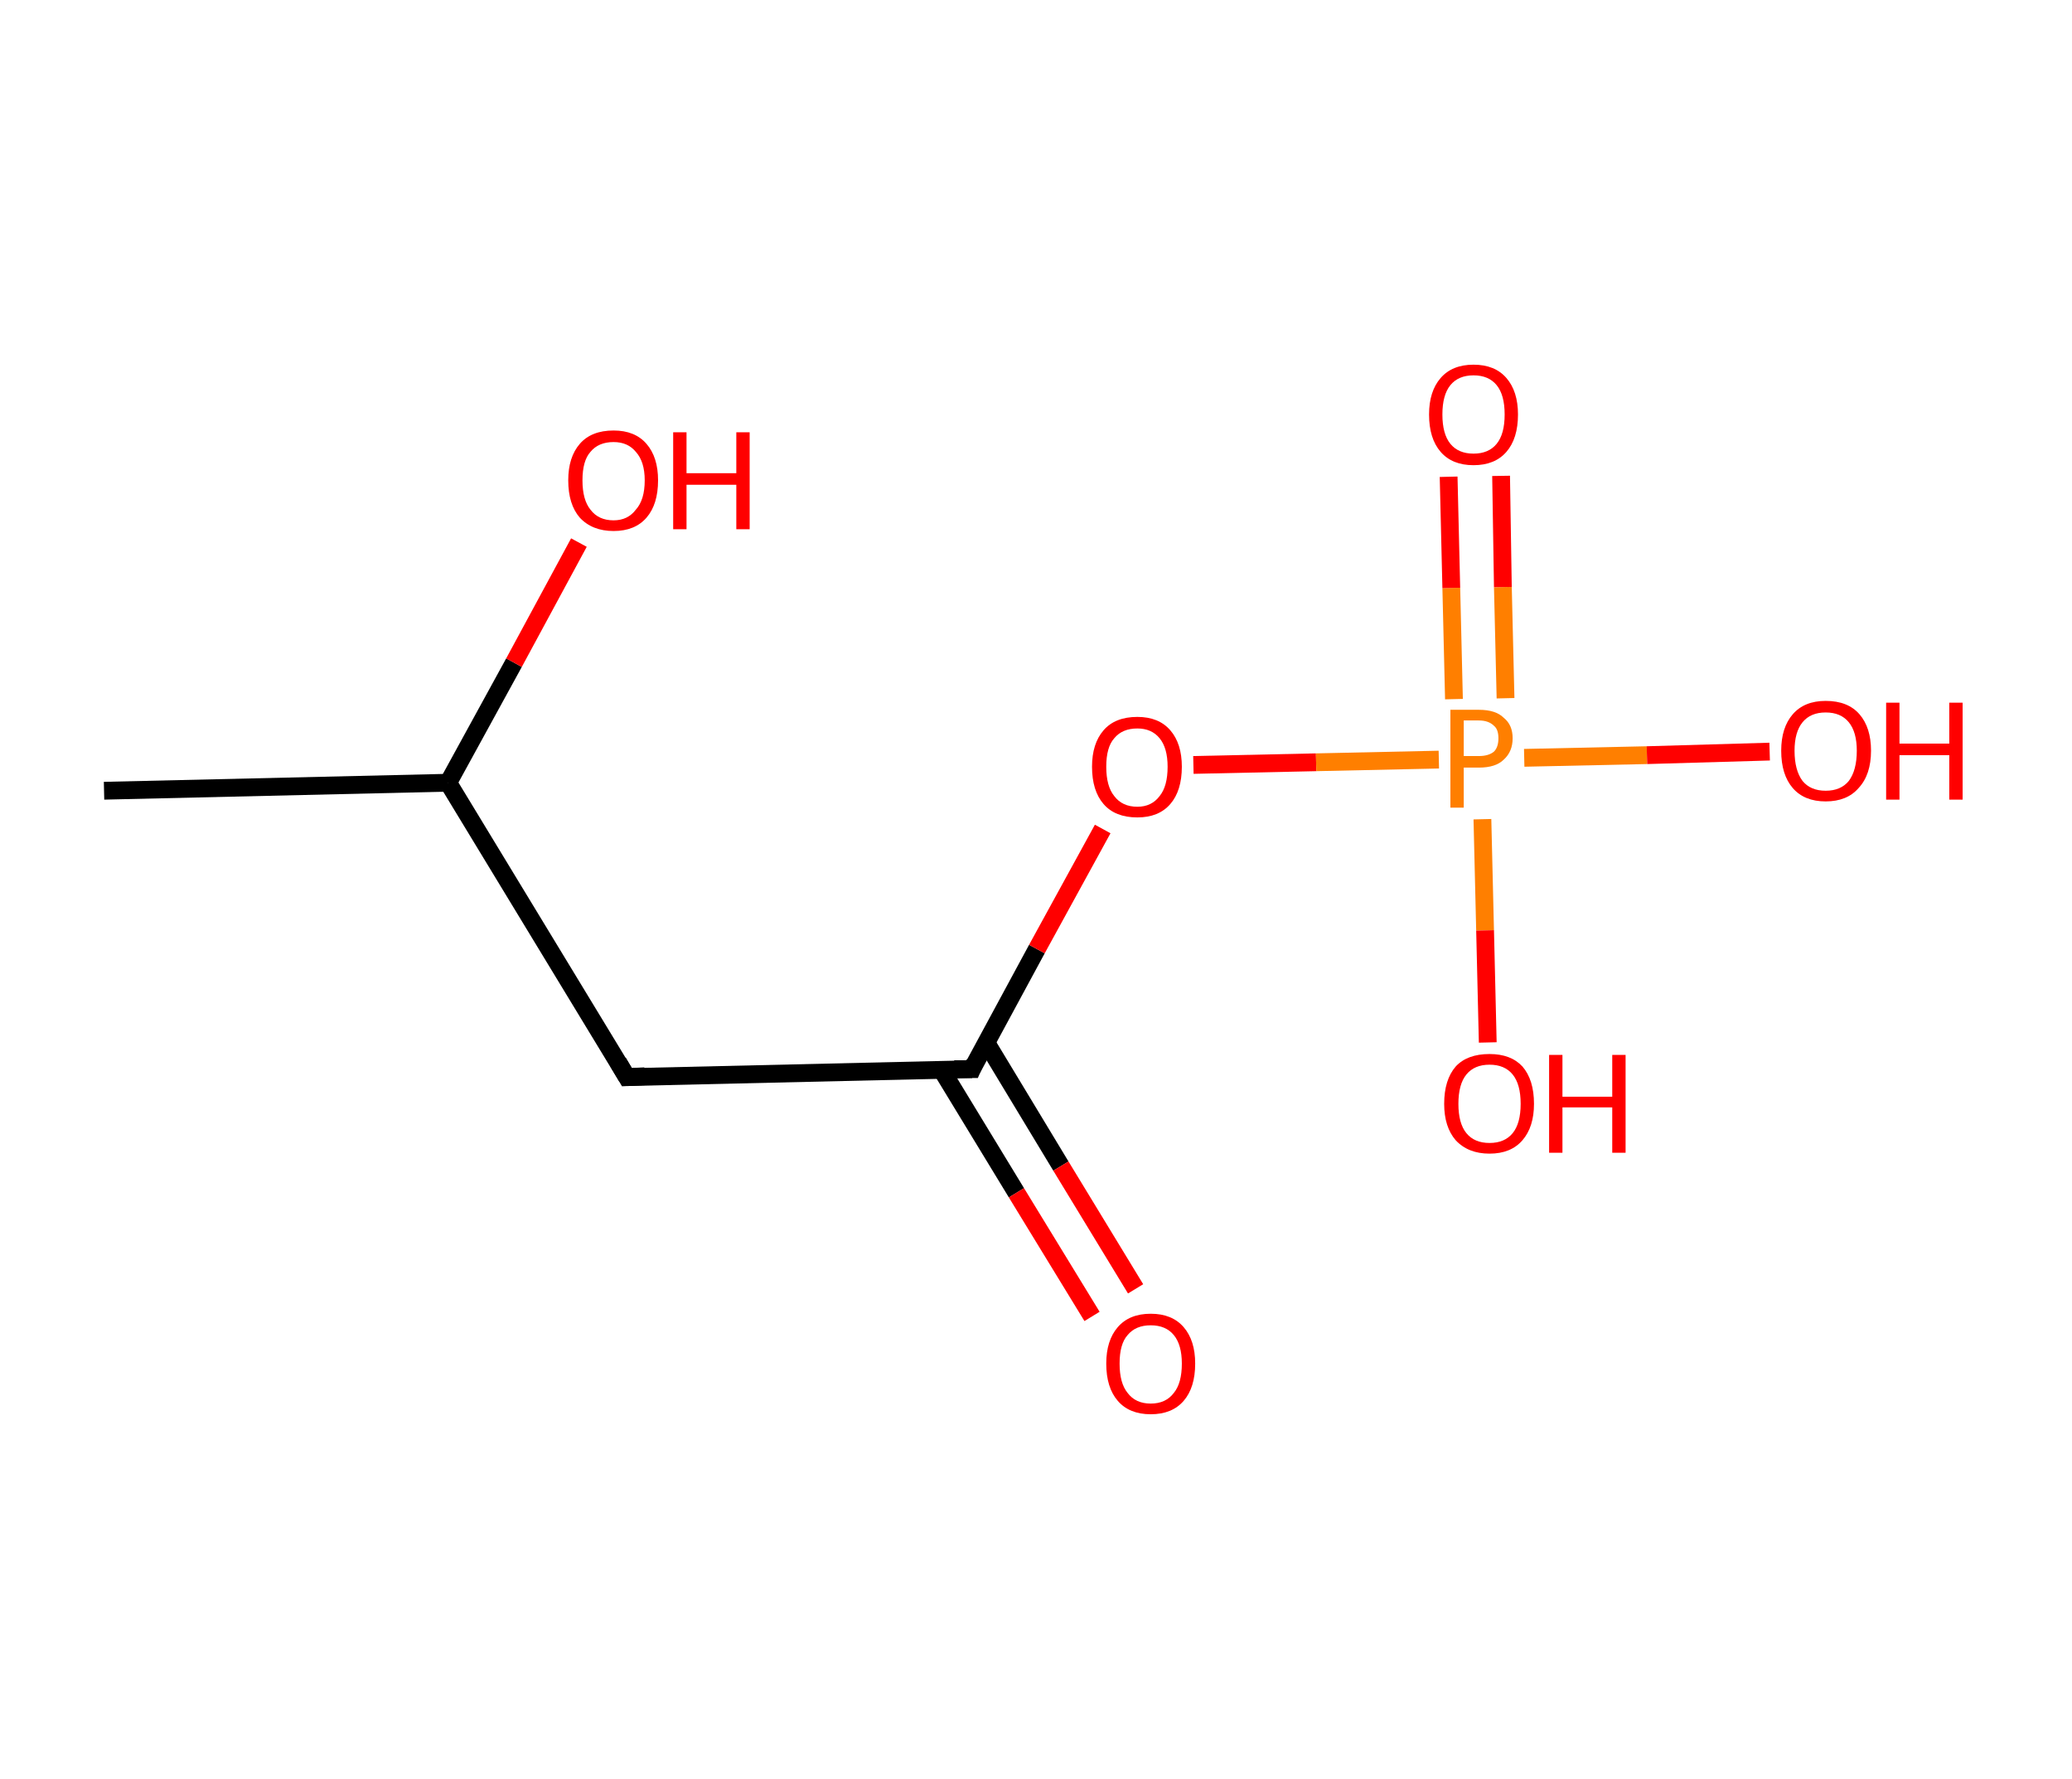 <?xml version='1.0' encoding='ASCII' standalone='yes'?>
<svg xmlns="http://www.w3.org/2000/svg" xmlns:rdkit="http://www.rdkit.org/xml" xmlns:xlink="http://www.w3.org/1999/xlink" version="1.1" baseProfile="full" xml:space="preserve" width="233px" height="200px" viewBox="0 0 233 200">
<!-- END OF HEADER -->
<rect style="opacity:1.0;fill:#FFFFFF;stroke:none" width="233.0" height="200.0" x="0.0" y="0.0"> </rect>
<path class="bond-0 atom-0 atom-1" d="M 11.7,88.9 L 50.4,88.0" style="fill:none;fill-rule:evenodd;stroke:#000000;stroke-width:2.0px;stroke-linecap:butt;stroke-linejoin:miter;stroke-opacity:1"/>
<path class="bond-1 atom-1 atom-2" d="M 50.4,88.0 L 57.8,74.5" style="fill:none;fill-rule:evenodd;stroke:#000000;stroke-width:2.0px;stroke-linecap:butt;stroke-linejoin:miter;stroke-opacity:1"/>
<path class="bond-1 atom-1 atom-2" d="M 57.8,74.5 L 65.1,61.0" style="fill:none;fill-rule:evenodd;stroke:#FF0000;stroke-width:2.0px;stroke-linecap:butt;stroke-linejoin:miter;stroke-opacity:1"/>
<path class="bond-2 atom-1 atom-3" d="M 50.4,88.0 L 70.5,121.1" style="fill:none;fill-rule:evenodd;stroke:#000000;stroke-width:2.0px;stroke-linecap:butt;stroke-linejoin:miter;stroke-opacity:1"/>
<path class="bond-3 atom-3 atom-4" d="M 70.5,121.1 L 109.3,120.2" style="fill:none;fill-rule:evenodd;stroke:#000000;stroke-width:2.0px;stroke-linecap:butt;stroke-linejoin:miter;stroke-opacity:1"/>
<path class="bond-4 atom-4 atom-5" d="M 105.9,120.3 L 114.3,134.1" style="fill:none;fill-rule:evenodd;stroke:#000000;stroke-width:2.0px;stroke-linecap:butt;stroke-linejoin:miter;stroke-opacity:1"/>
<path class="bond-4 atom-4 atom-5" d="M 114.3,134.1 L 122.8,148.0" style="fill:none;fill-rule:evenodd;stroke:#FF0000;stroke-width:2.0px;stroke-linecap:butt;stroke-linejoin:miter;stroke-opacity:1"/>
<path class="bond-4 atom-4 atom-5" d="M 110.9,117.2 L 119.3,131.1" style="fill:none;fill-rule:evenodd;stroke:#000000;stroke-width:2.0px;stroke-linecap:butt;stroke-linejoin:miter;stroke-opacity:1"/>
<path class="bond-4 atom-4 atom-5" d="M 119.3,131.1 L 127.7,144.9" style="fill:none;fill-rule:evenodd;stroke:#FF0000;stroke-width:2.0px;stroke-linecap:butt;stroke-linejoin:miter;stroke-opacity:1"/>
<path class="bond-5 atom-4 atom-6" d="M 109.3,120.2 L 116.6,106.7" style="fill:none;fill-rule:evenodd;stroke:#000000;stroke-width:2.0px;stroke-linecap:butt;stroke-linejoin:miter;stroke-opacity:1"/>
<path class="bond-5 atom-4 atom-6" d="M 116.6,106.7 L 124.0,93.2" style="fill:none;fill-rule:evenodd;stroke:#FF0000;stroke-width:2.0px;stroke-linecap:butt;stroke-linejoin:miter;stroke-opacity:1"/>
<path class="bond-6 atom-6 atom-7" d="M 134.2,86.0 L 148.0,85.7" style="fill:none;fill-rule:evenodd;stroke:#FF0000;stroke-width:2.0px;stroke-linecap:butt;stroke-linejoin:miter;stroke-opacity:1"/>
<path class="bond-6 atom-6 atom-7" d="M 148.0,85.7 L 161.8,85.4" style="fill:none;fill-rule:evenodd;stroke:#FF7F00;stroke-width:2.0px;stroke-linecap:butt;stroke-linejoin:miter;stroke-opacity:1"/>
<path class="bond-7 atom-7 atom-8" d="M 169.3,78.5 L 169.0,66.0" style="fill:none;fill-rule:evenodd;stroke:#FF7F00;stroke-width:2.0px;stroke-linecap:butt;stroke-linejoin:miter;stroke-opacity:1"/>
<path class="bond-7 atom-7 atom-8" d="M 169.0,66.0 L 168.8,53.5" style="fill:none;fill-rule:evenodd;stroke:#FF0000;stroke-width:2.0px;stroke-linecap:butt;stroke-linejoin:miter;stroke-opacity:1"/>
<path class="bond-7 atom-7 atom-8" d="M 163.5,78.6 L 163.2,66.1" style="fill:none;fill-rule:evenodd;stroke:#FF7F00;stroke-width:2.0px;stroke-linecap:butt;stroke-linejoin:miter;stroke-opacity:1"/>
<path class="bond-7 atom-7 atom-8" d="M 163.2,66.1 L 162.9,53.6" style="fill:none;fill-rule:evenodd;stroke:#FF0000;stroke-width:2.0px;stroke-linecap:butt;stroke-linejoin:miter;stroke-opacity:1"/>
<path class="bond-8 atom-7 atom-9" d="M 166.7,92.1 L 167.0,104.6" style="fill:none;fill-rule:evenodd;stroke:#FF7F00;stroke-width:2.0px;stroke-linecap:butt;stroke-linejoin:miter;stroke-opacity:1"/>
<path class="bond-8 atom-7 atom-9" d="M 167.0,104.6 L 167.3,117.2" style="fill:none;fill-rule:evenodd;stroke:#FF0000;stroke-width:2.0px;stroke-linecap:butt;stroke-linejoin:miter;stroke-opacity:1"/>
<path class="bond-9 atom-7 atom-10" d="M 171.4,85.2 L 185.2,84.9" style="fill:none;fill-rule:evenodd;stroke:#FF7F00;stroke-width:2.0px;stroke-linecap:butt;stroke-linejoin:miter;stroke-opacity:1"/>
<path class="bond-9 atom-7 atom-10" d="M 185.2,84.9 L 199.0,84.5" style="fill:none;fill-rule:evenodd;stroke:#FF0000;stroke-width:2.0px;stroke-linecap:butt;stroke-linejoin:miter;stroke-opacity:1"/>
<path d="M 69.5,119.4 L 70.5,121.1 L 72.5,121.0" style="fill:none;stroke:#000000;stroke-width:2.0px;stroke-linecap:butt;stroke-linejoin:miter;stroke-opacity:1;"/>
<path d="M 107.3,120.2 L 109.3,120.2 L 109.6,119.5" style="fill:none;stroke:#000000;stroke-width:2.0px;stroke-linecap:butt;stroke-linejoin:miter;stroke-opacity:1;"/>
<path class="atom-2" d="M 63.9 54.0 Q 63.9 51.4, 65.2 49.9 Q 66.5 48.4, 69.0 48.4 Q 71.4 48.4, 72.7 49.9 Q 74.0 51.4, 74.0 54.0 Q 74.0 56.7, 72.7 58.2 Q 71.4 59.7, 69.0 59.7 Q 66.6 59.7, 65.2 58.2 Q 63.9 56.7, 63.9 54.0 M 69.0 58.5 Q 70.6 58.5, 71.5 57.3 Q 72.5 56.2, 72.5 54.0 Q 72.5 51.9, 71.5 50.8 Q 70.6 49.7, 69.0 49.7 Q 67.3 49.7, 66.4 50.8 Q 65.5 51.8, 65.5 54.0 Q 65.5 56.2, 66.4 57.3 Q 67.3 58.5, 69.0 58.5 " fill="#FF0000"/>
<path class="atom-2" d="M 75.7 48.6 L 77.2 48.6 L 77.2 53.2 L 82.8 53.2 L 82.8 48.6 L 84.3 48.6 L 84.3 59.5 L 82.8 59.5 L 82.8 54.5 L 77.2 54.5 L 77.2 59.5 L 75.7 59.5 L 75.7 48.6 " fill="#FF0000"/>
<path class="atom-5" d="M 124.4 153.3 Q 124.4 150.7, 125.7 149.2 Q 127.0 147.7, 129.4 147.7 Q 131.8 147.7, 133.1 149.2 Q 134.4 150.7, 134.4 153.3 Q 134.4 156.0, 133.1 157.5 Q 131.8 159.0, 129.4 159.0 Q 127.0 159.0, 125.7 157.5 Q 124.4 156.0, 124.4 153.3 M 129.4 157.8 Q 131.1 157.8, 132.0 156.6 Q 132.9 155.5, 132.9 153.3 Q 132.9 151.2, 132.0 150.1 Q 131.1 149.0, 129.4 149.0 Q 127.7 149.0, 126.8 150.1 Q 125.9 151.1, 125.9 153.3 Q 125.9 155.5, 126.8 156.6 Q 127.7 157.8, 129.4 157.8 " fill="#FF0000"/>
<path class="atom-6" d="M 122.8 86.2 Q 122.8 83.6, 124.1 82.1 Q 125.4 80.6, 127.9 80.6 Q 130.3 80.6, 131.6 82.1 Q 132.9 83.6, 132.9 86.2 Q 132.9 88.9, 131.6 90.4 Q 130.3 91.9, 127.9 91.9 Q 125.4 91.9, 124.1 90.4 Q 122.8 88.9, 122.8 86.2 M 127.9 90.7 Q 129.5 90.7, 130.4 89.5 Q 131.3 88.4, 131.3 86.2 Q 131.3 84.1, 130.4 83.0 Q 129.5 81.9, 127.9 81.9 Q 126.2 81.9, 125.3 83.0 Q 124.4 84.0, 124.4 86.2 Q 124.4 88.4, 125.3 89.5 Q 126.2 90.7, 127.9 90.7 " fill="#FF0000"/>
<path class="atom-7" d="M 166.3 79.8 Q 168.2 79.8, 169.1 80.7 Q 170.1 81.5, 170.1 83.0 Q 170.1 84.5, 169.1 85.4 Q 168.2 86.3, 166.3 86.3 L 164.6 86.3 L 164.6 90.8 L 163.1 90.8 L 163.1 79.8 L 166.3 79.8 M 166.3 85.0 Q 167.4 85.0, 168.0 84.5 Q 168.5 84.0, 168.5 83.0 Q 168.5 82.0, 168.0 81.6 Q 167.4 81.0, 166.3 81.0 L 164.6 81.0 L 164.6 85.0 L 166.3 85.0 " fill="#FF7F00"/>
<path class="atom-8" d="M 160.7 46.6 Q 160.7 44.0, 162.0 42.5 Q 163.3 41.0, 165.7 41.0 Q 168.1 41.0, 169.4 42.5 Q 170.7 44.0, 170.7 46.6 Q 170.7 49.3, 169.4 50.8 Q 168.1 52.3, 165.7 52.3 Q 163.3 52.3, 162.0 50.8 Q 160.7 49.3, 160.7 46.6 M 165.7 51.0 Q 167.4 51.0, 168.3 49.9 Q 169.2 48.8, 169.2 46.6 Q 169.2 44.4, 168.3 43.3 Q 167.4 42.2, 165.7 42.2 Q 164.0 42.2, 163.1 43.3 Q 162.2 44.4, 162.2 46.6 Q 162.2 48.8, 163.1 49.9 Q 164.0 51.0, 165.7 51.0 " fill="#FF0000"/>
<path class="atom-9" d="M 162.4 124.1 Q 162.4 121.4, 163.7 119.9 Q 165.0 118.5, 167.5 118.5 Q 169.9 118.5, 171.2 119.9 Q 172.5 121.4, 172.5 124.1 Q 172.5 126.7, 171.2 128.2 Q 169.9 129.7, 167.5 129.7 Q 165.1 129.7, 163.7 128.2 Q 162.4 126.7, 162.4 124.1 M 167.5 128.5 Q 169.2 128.5, 170.1 127.4 Q 171.0 126.3, 171.0 124.1 Q 171.0 121.9, 170.1 120.8 Q 169.2 119.7, 167.5 119.7 Q 165.8 119.7, 164.9 120.8 Q 164.0 121.9, 164.0 124.1 Q 164.0 126.3, 164.9 127.4 Q 165.8 128.5, 167.5 128.5 " fill="#FF0000"/>
<path class="atom-9" d="M 174.2 118.6 L 175.7 118.6 L 175.7 123.3 L 181.3 123.3 L 181.3 118.6 L 182.8 118.6 L 182.8 129.6 L 181.3 129.6 L 181.3 124.5 L 175.7 124.5 L 175.7 129.6 L 174.2 129.6 L 174.2 118.6 " fill="#FF0000"/>
<path class="atom-10" d="M 200.3 84.4 Q 200.3 81.8, 201.6 80.3 Q 202.9 78.8, 205.3 78.8 Q 207.8 78.8, 209.1 80.3 Q 210.4 81.8, 210.4 84.4 Q 210.4 87.1, 209.0 88.6 Q 207.7 90.1, 205.3 90.1 Q 202.9 90.1, 201.6 88.6 Q 200.3 87.1, 200.3 84.4 M 205.3 88.9 Q 207.0 88.9, 207.9 87.8 Q 208.8 86.6, 208.8 84.4 Q 208.8 82.3, 207.9 81.2 Q 207.0 80.1, 205.3 80.1 Q 203.6 80.1, 202.7 81.2 Q 201.8 82.3, 201.8 84.4 Q 201.8 86.6, 202.7 87.8 Q 203.6 88.9, 205.3 88.9 " fill="#FF0000"/>
<path class="atom-10" d="M 212.1 79.0 L 213.6 79.0 L 213.6 83.6 L 219.2 83.6 L 219.2 79.0 L 220.7 79.0 L 220.7 89.9 L 219.2 89.9 L 219.2 84.9 L 213.6 84.9 L 213.6 89.9 L 212.1 89.9 L 212.1 79.0 " fill="#FF0000"/>
</svg>
